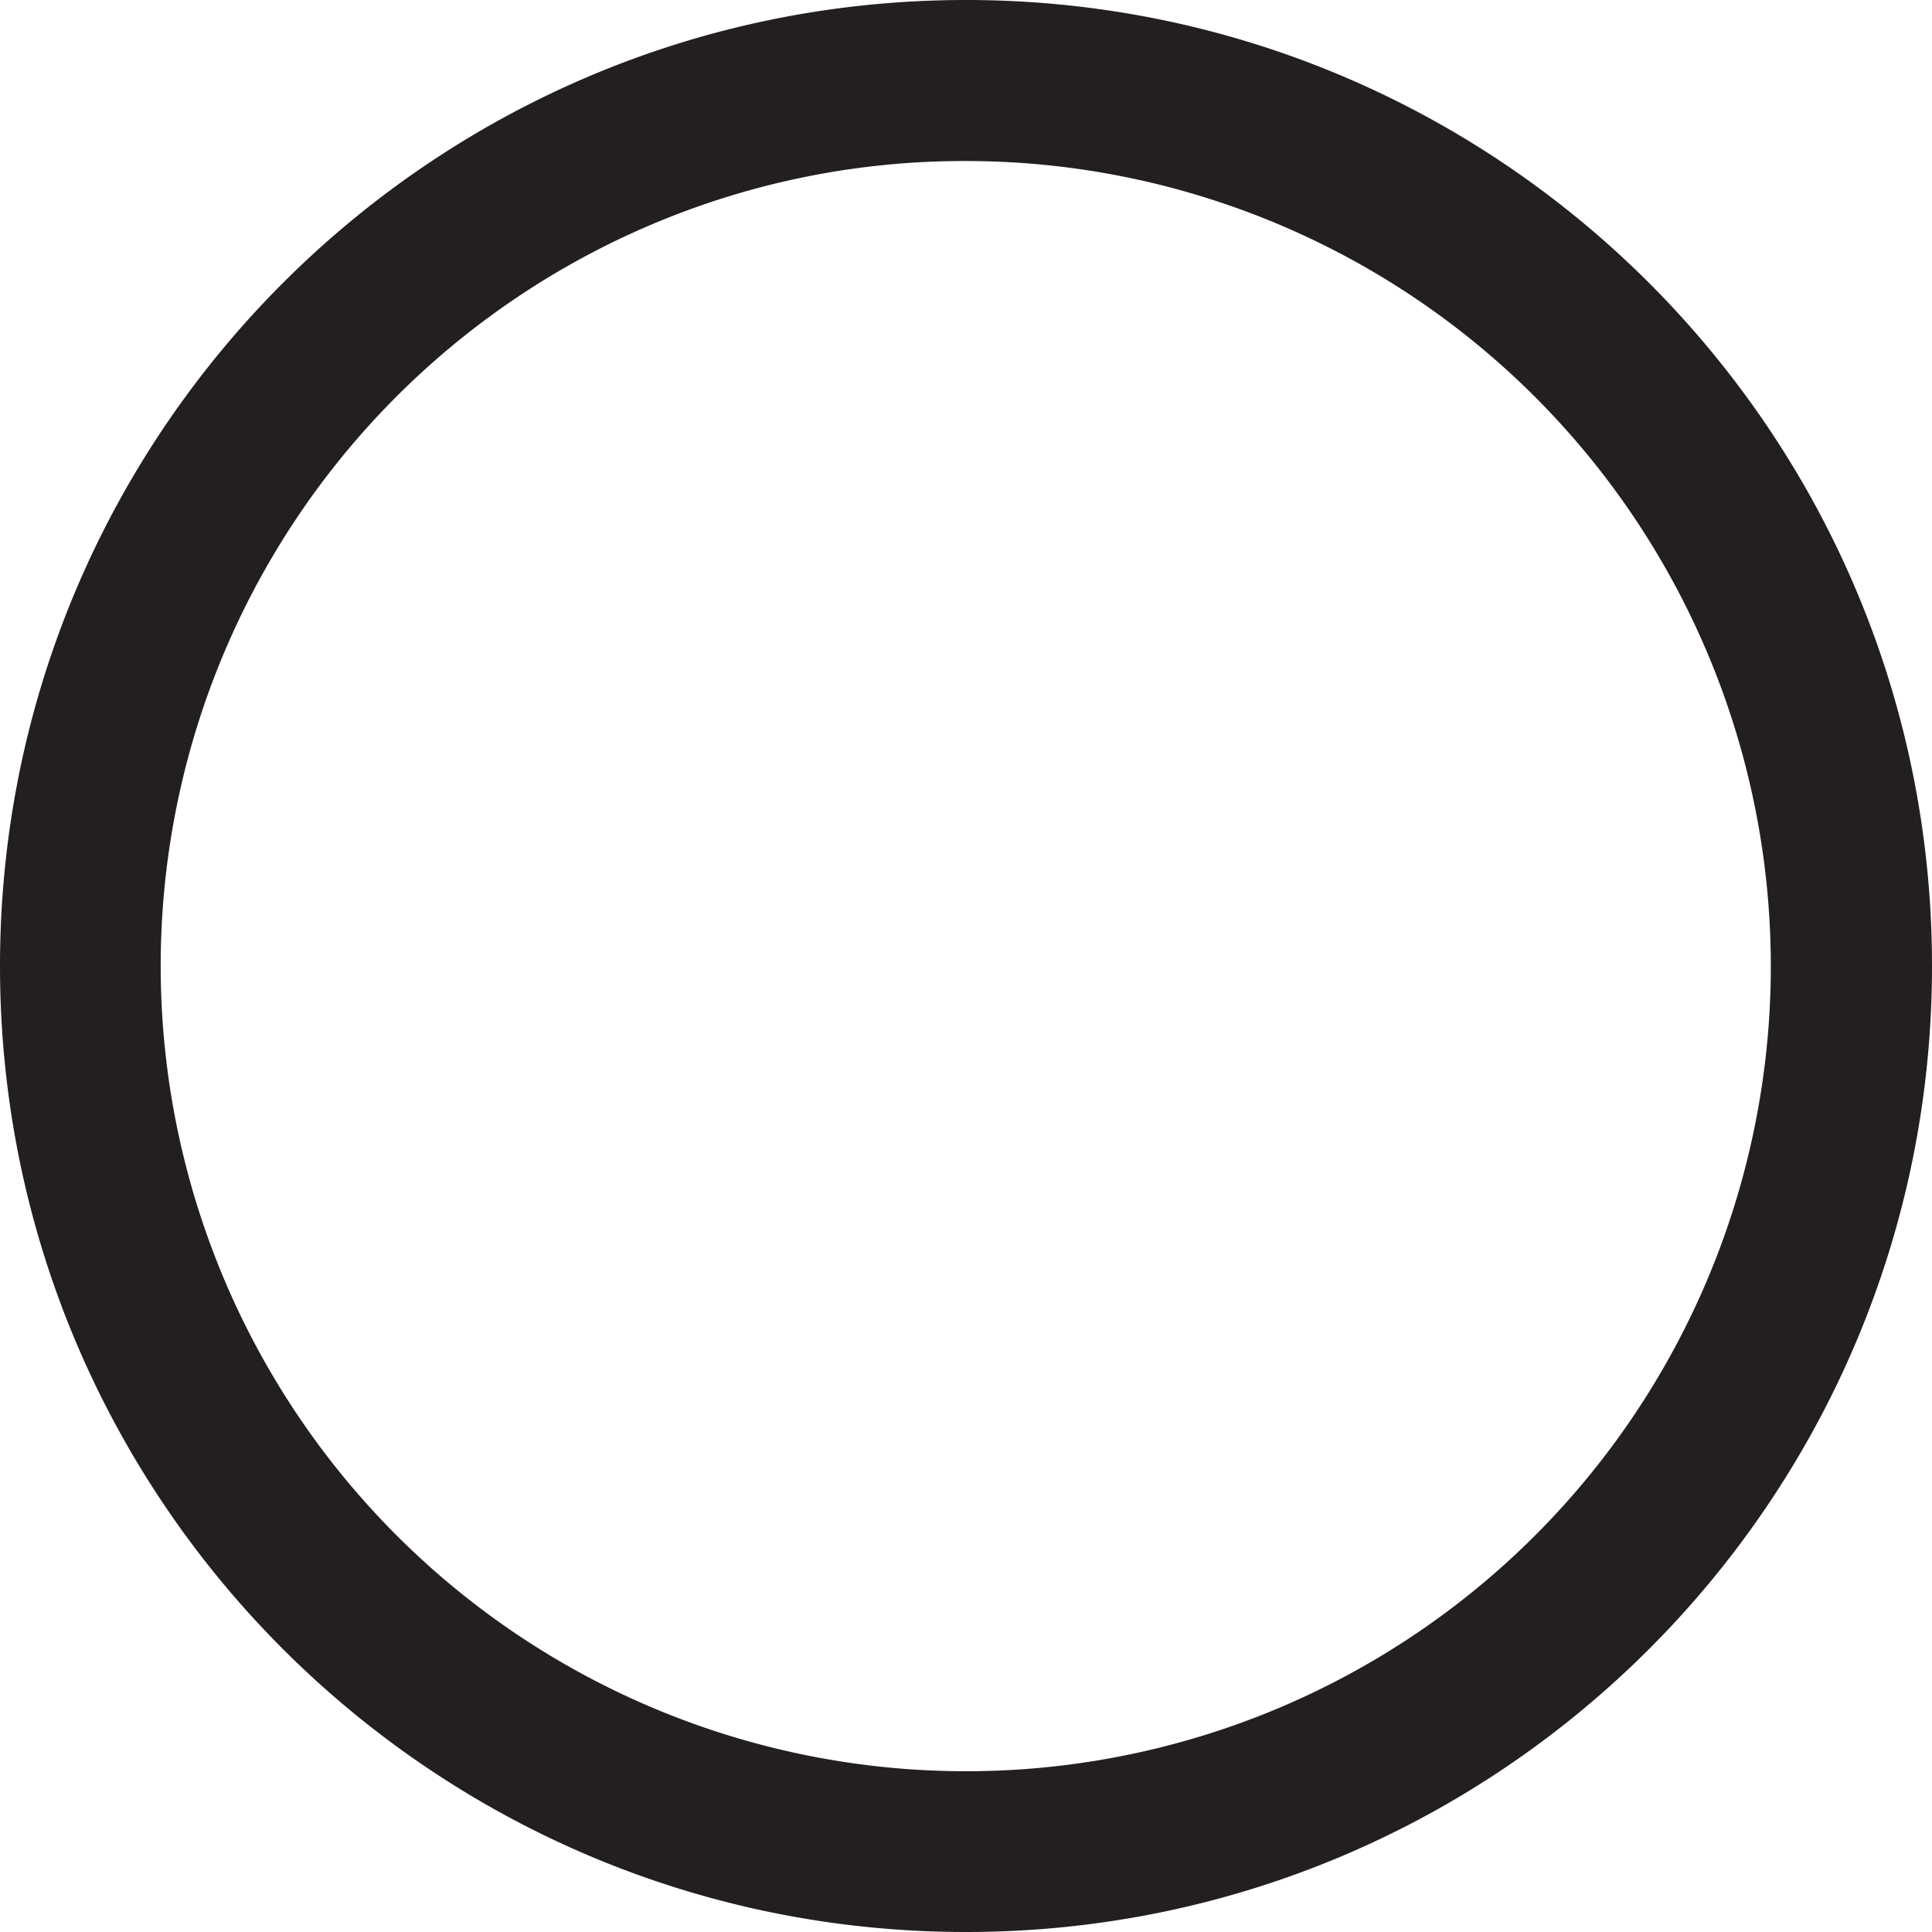 <svg xmlns="http://www.w3.org/2000/svg" viewBox="0 0 438.8 438.8"><defs><style>.cls-1{fill:#231f20;}</style></defs><title>Asset 6</title><g id="Layer_2" data-name="Layer 2"><g id="Layer_2-2" data-name="Layer 2"><path class="cls-1" d="M219.4,36.57a182.88,182.88,0,0,1,71.16,351.31,182.89,182.89,0,0,1-142.31-337A181.66,181.66,0,0,1,219.4,36.57M219.4,0C98.23,0,0,98.23,0,219.4S98.23,438.8,219.4,438.8s219.4-98.23,219.4-219.4S340.57,0,219.4,0Z"/></g></g></svg>
